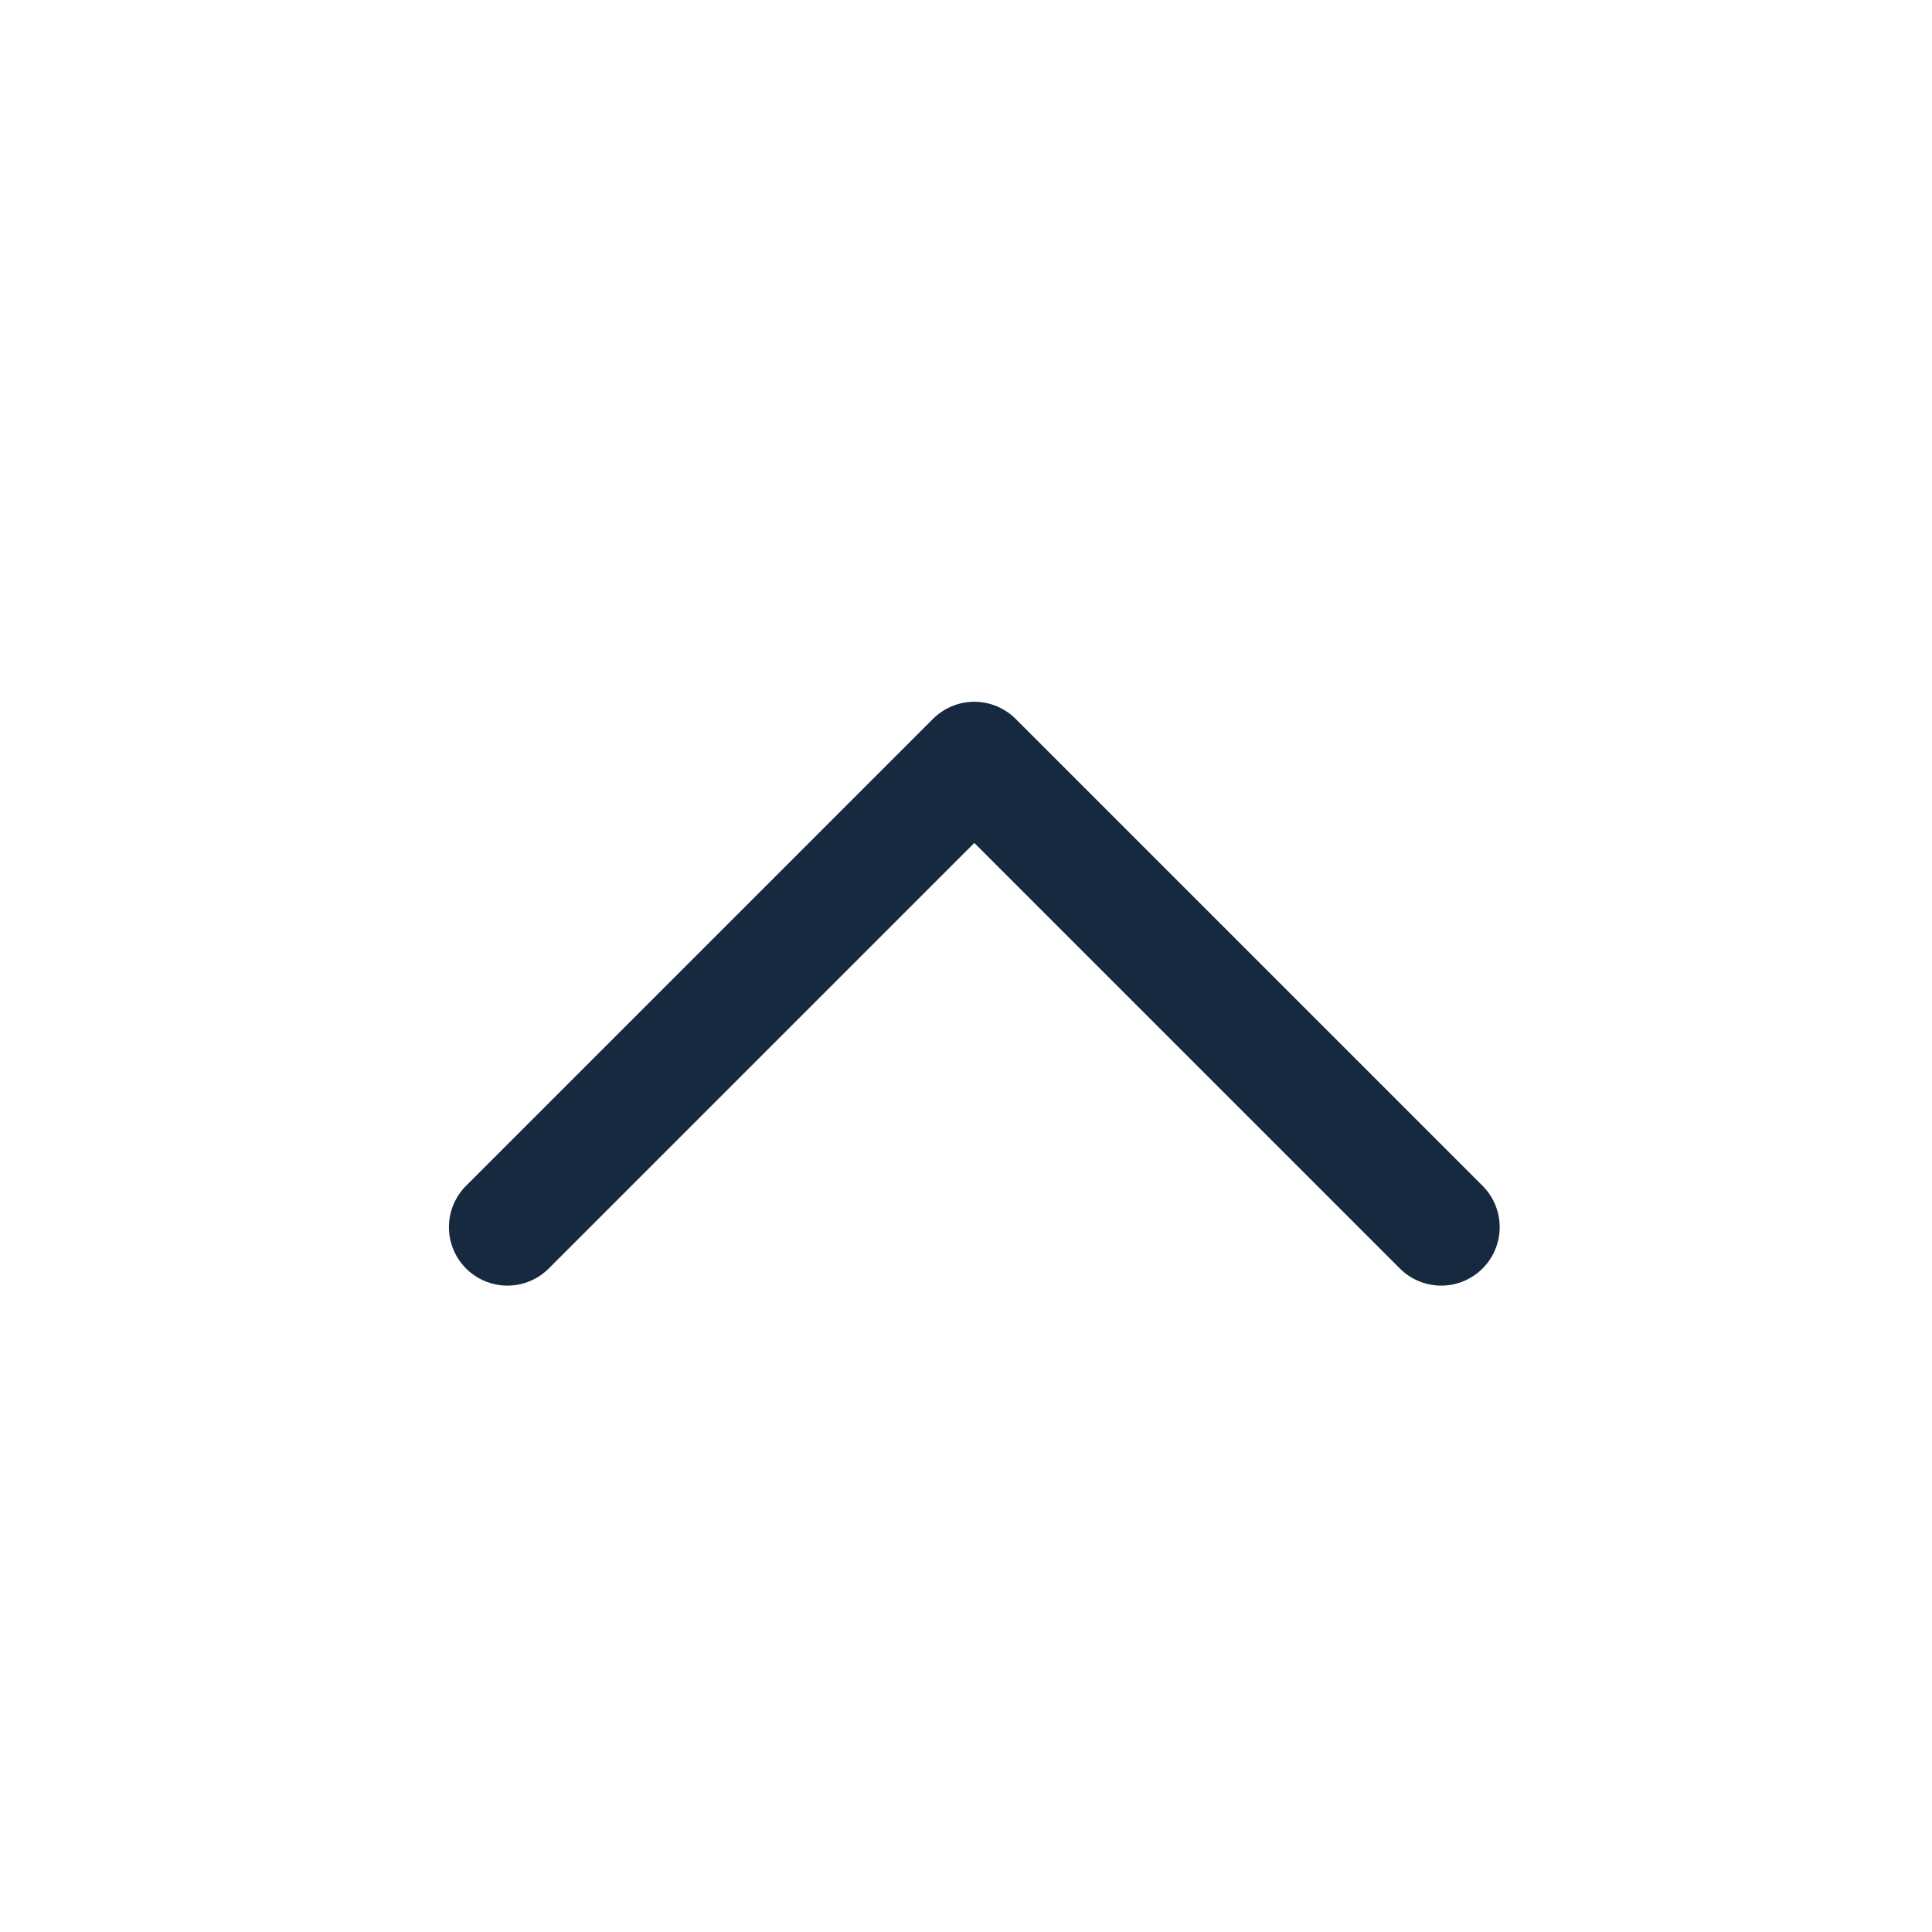 <svg width="30" height="30" viewBox="0 0 30 30" fill="none" xmlns="http://www.w3.org/2000/svg">
<path d="M22.379 19.055L15.129 11.805L7.879 19.055" stroke="#16293F" stroke-width="1.816" stroke-linecap="round" stroke-linejoin="round"/>
</svg>
